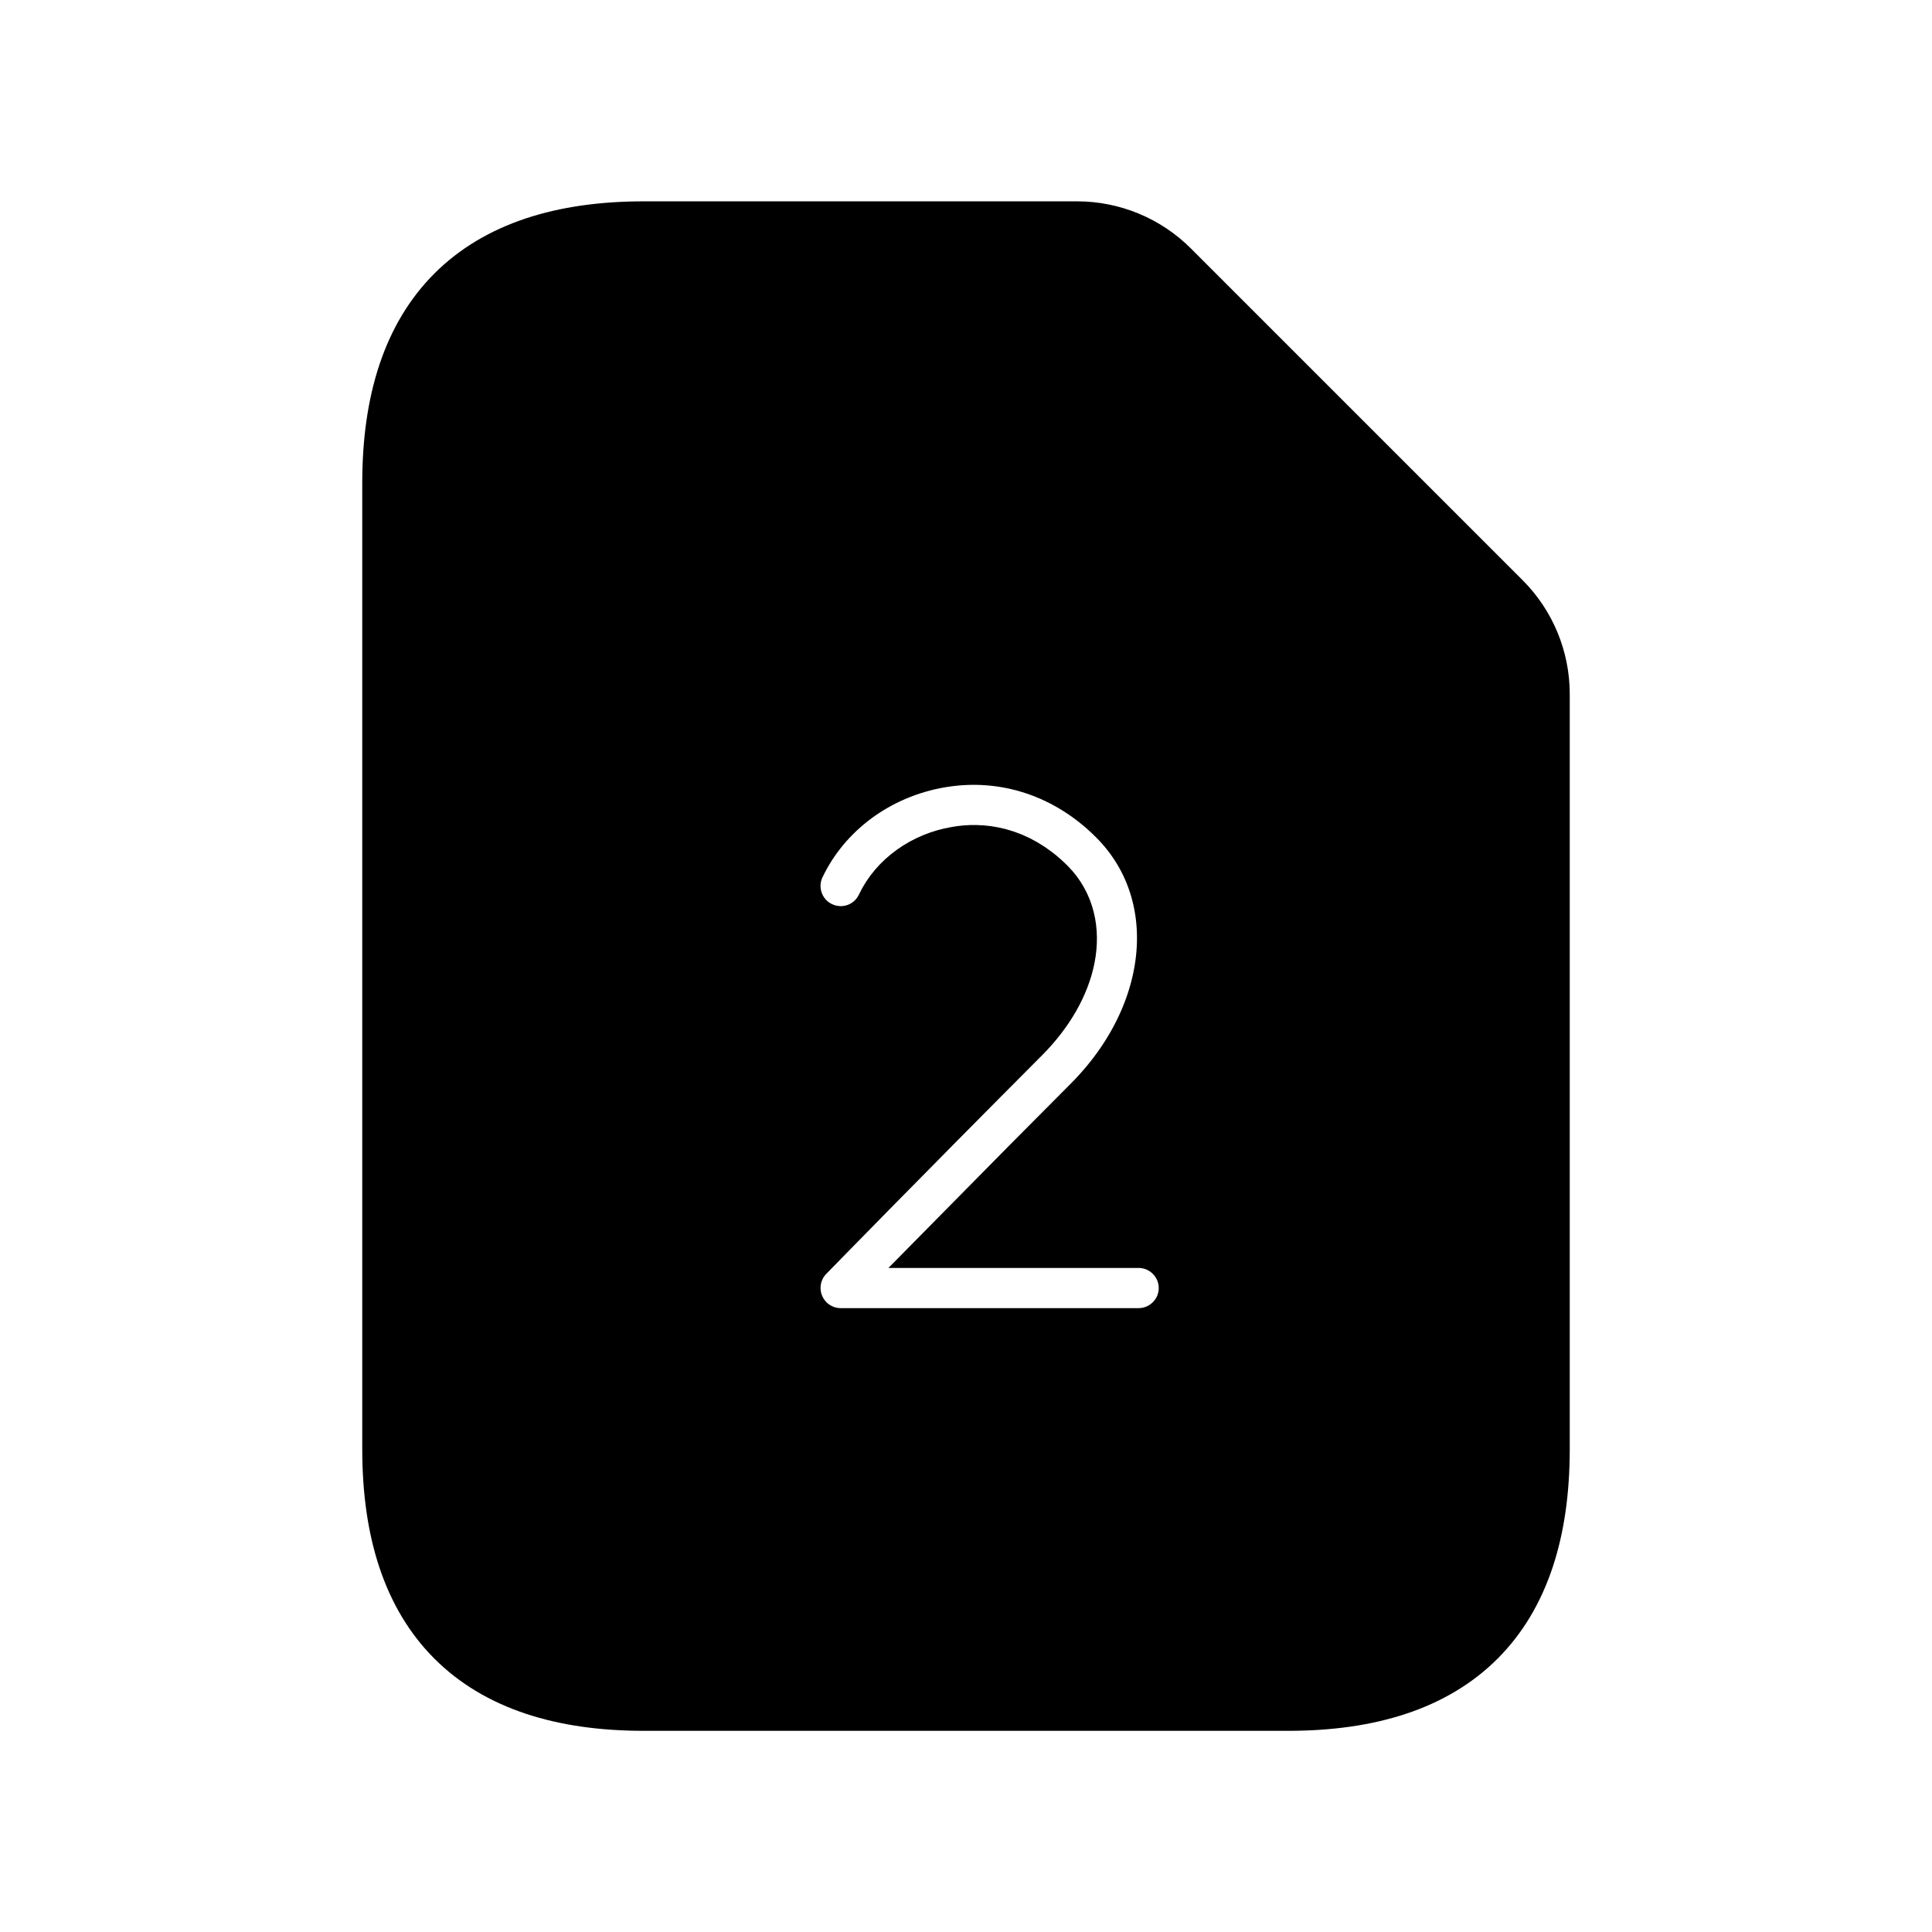 <svg viewBox="0 0 24 24" fill="currentColor" stroke="currentColor" xmlns="http://www.w3.org/2000/svg">
<path d="M18.561 7.561L14.44 3.44C14.159 3.159 13.777 3.001 13.379 3.001H8C6 3.001 5 4.001 5 6.001V18.001C5 20.001 6 21.001 8 21.001H16C18 21.001 19 20.001 19 18.001V8.622C19 8.223 18.842 7.842 18.561 7.561ZM14.143 16.75H10.443C10.141 16.75 9.87 16.569 9.753 16.292C9.635 16.014 9.695 15.693 9.905 15.477C9.905 15.477 10.99 14.362 12.59 12.757C13.157 12.188 13.292 11.496 12.911 11.111C12.549 10.746 12.164 10.719 11.907 10.766C11.558 10.825 11.257 11.04 11.121 11.328C10.943 11.701 10.501 11.862 10.121 11.683C9.747 11.505 9.588 11.058 9.766 10.683C10.115 9.951 10.821 9.429 11.656 9.287C12.508 9.142 13.35 9.423 13.976 10.055C14.951 11.038 14.812 12.655 13.653 13.817C13.112 14.359 12.631 14.845 12.231 15.251H14.144C14.558 15.251 14.894 15.587 14.894 16.001C14.894 16.415 14.557 16.75 14.143 16.75Z" />
</svg>

